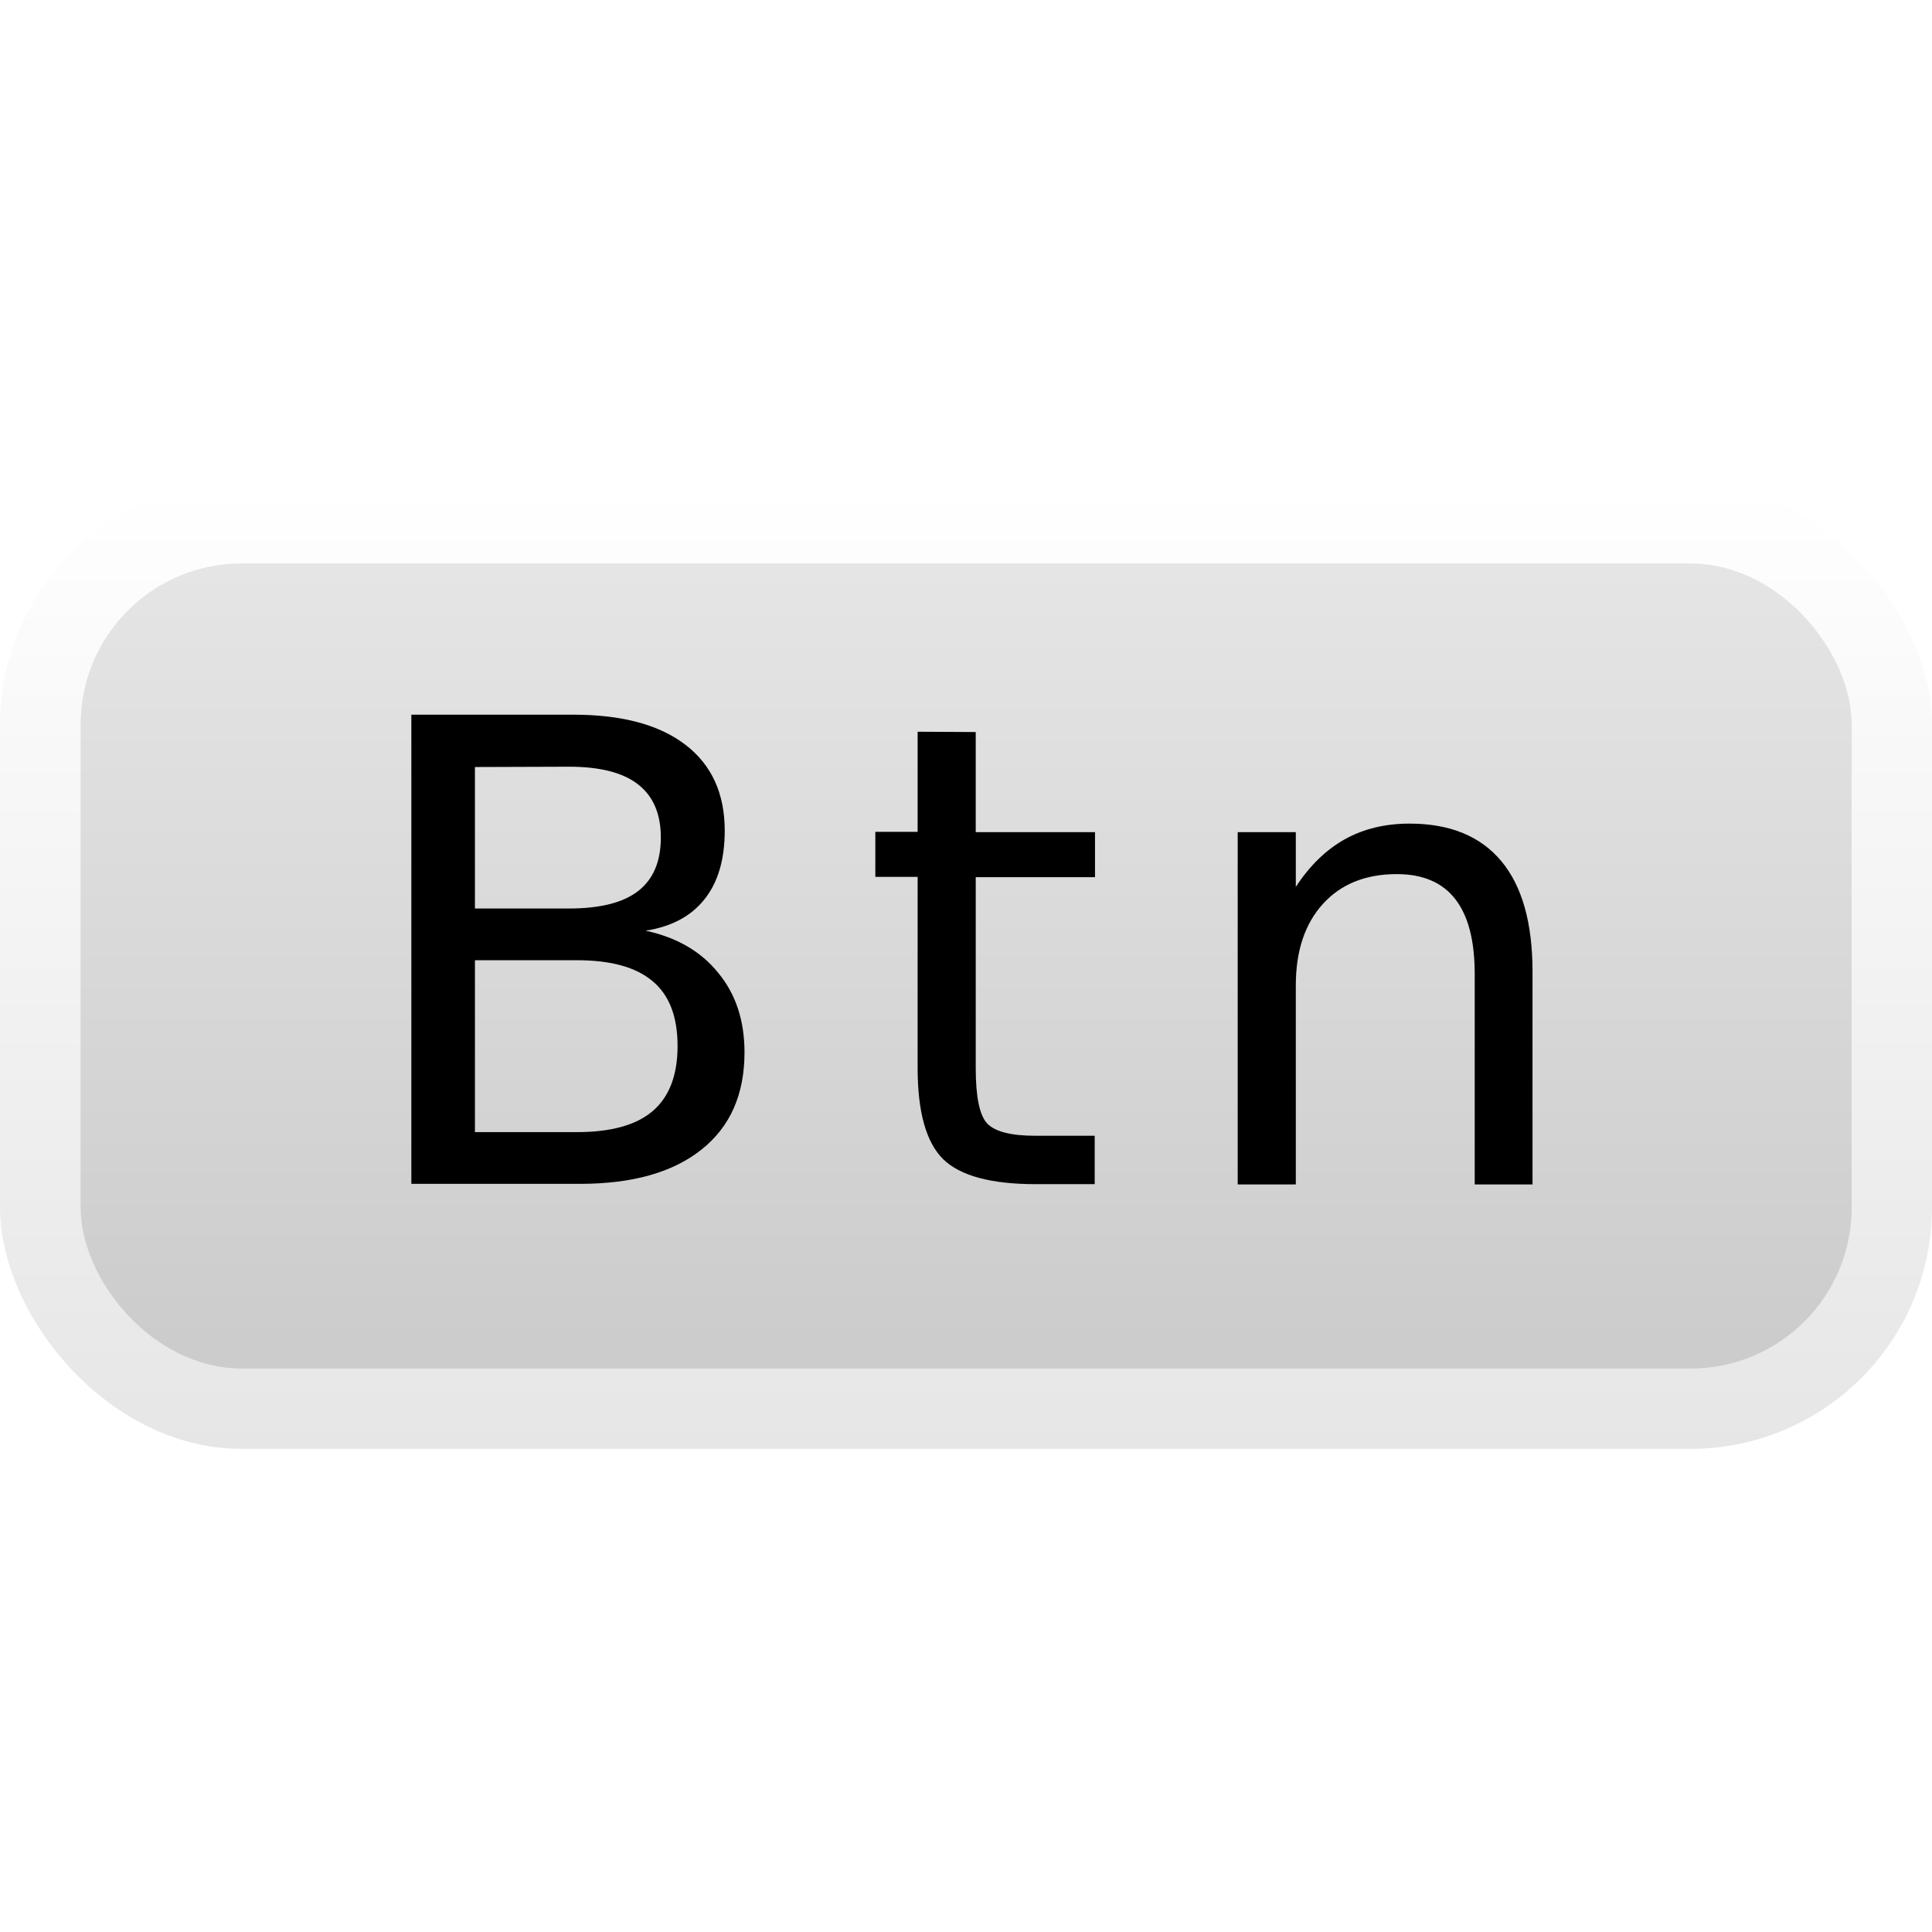 <?xml version="1.0" encoding="UTF-8" standalone="no"?>
<!-- Created with Inkscape (http://www.inkscape.org/) -->

<svg
   xmlns:dc="http://purl.org/dc/elements/1.1/"
   xmlns:cc="http://creativecommons.org/ns#"
   xmlns:rdf="http://www.w3.org/1999/02/22-rdf-syntax-ns#"
   xmlns:svg="http://www.w3.org/2000/svg"
   xmlns="http://www.w3.org/2000/svg"
   xmlns:xlink="http://www.w3.org/1999/xlink"
   xmlns:sodipodi="http://sodipodi.sourceforge.net/DTD/sodipodi-0.dtd"
   xmlns:inkscape="http://www.inkscape.org/namespaces/inkscape"
   width="24"
   height="24"
   viewBox="0 0 6.35 6.35"
   version="1.1"
   id="svg8"
   sodipodi:docname="button.svg"
   inkscape:version="0.92.3 (2405546, 2018-03-11)"
   style="enable-background:new">
  <defs
     id="defs2">
    <linearGradient
       inkscape:collect="always"
       id="linearGradient1193">
      <stop
         style="stop-color:#e6e6e6;stop-opacity:1"
         offset="0"
         id="stop1189" />
      <stop
         style="stop-color:#ffffff;stop-opacity:1"
         offset="1"
         id="stop1191" />
    </linearGradient>
    <linearGradient
       id="linearGradient1112"
       inkscape:collect="always">
      <stop
         id="stop1108"
         offset="0"
         style="stop-color:#a0a0a0;stop-opacity:1" />
      <stop
         id="stop1110"
         offset="1"
         style="stop-color:#d2d2d2;stop-opacity:0.976" />
    </linearGradient>
    <linearGradient
       inkscape:collect="always"
       id="linearGradient1081-3">
      <stop
         style="stop-color:#e6e6e6;stop-opacity:1"
         offset="0"
         id="stop1077" />
      <stop
         style="stop-color:#cccccc;stop-opacity:1"
         offset="1"
         id="stop1079" />
    </linearGradient>
    <linearGradient
       inkscape:collect="always"
       xlink:href="#linearGradient1193"
       id="linearGradient1083"
       x1="4.233"
       y1="294.883"
       x2="4.233"
       y2="290.65"
       gradientUnits="userSpaceOnUse"
       gradientTransform="matrix(0.75,0,0,0.75,5.0135091e-8,74.251)" />
    <linearGradient
       inkscape:collect="always"
       xlink:href="#linearGradient1081-3"
       id="linearGradient1095"
       gradientUnits="userSpaceOnUse"
       x1="2.91"
       y1="290.915"
       x2="2.91"
       y2="294.619"
       gradientTransform="matrix(0.733,0,0,0.714,0.071,84.707)" />
    <linearGradient
       gradientTransform="translate(-5.7646469e-8,0.265)"
       inkscape:collect="always"
       xlink:href="#linearGradient1112"
       id="linearGradient1083-9"
       x1="4.233"
       y1="294.883"
       x2="4.233"
       y2="290.65"
       gradientUnits="userSpaceOnUse" />
    <filter
       inkscape:collect="always"
       style="color-interpolation-filters:sRGB"
       id="filter1185">
      <feBlend
         inkscape:collect="always"
         mode="normal"
         in2="BackgroundImage"
         id="feBlend1187" />
    </filter>
  </defs>
  <sodipodi:namedview
     id="base"
     pagecolor="#404040"
     bordercolor="#666666"
     borderopacity="1.0"
     inkscape:pageopacity="0"
     inkscape:pageshadow="2"
     inkscape:zoom="36.291667"
     inkscape:cx="-4.28473"
     inkscape:cy="13.102181"
     inkscape:document-units="pt"
     inkscape:current-layer="layer1"
     showgrid="true"
     showguides="true"
     units="px"
     inkscape:pagecheckerboard="false"
     showborder="true"
     inkscape:showpageshadow="false"
     inkscape:window-width="1920"
     inkscape:window-height="1052"
     inkscape:window-x="1920"
     inkscape:window-y="0"
     inkscape:window-maximized="1"
     inkscape:lockguides="false">
    <inkscape:grid
       type="xygrid"
       id="grid815"
       originx="0.529"
       color="#0080ff"
       opacity="0.118"
       spacingx="0.265"
       originy="0.529"
       visible="false"
       empspacing="5"
       empcolor="#0080ff"
       empopacity="0.275" />
  </sodipodi:namedview>
  <g
     inkscape:label="Layer 1"
     inkscape:groupmode="layer"
     id="layer1"
     transform="translate(0,-290.65)"
     style="filter:url(#filter1185)">
    <rect
       style="fill:url(#linearGradient1083);fill-opacity:1;stroke:none;stroke-width:0.265;stroke-miterlimit:4;stroke-dasharray:none"
       id="rect817"
       width="6.35"
       height="3.175"
       x="5.0135089e-08"
       y="292.237"
       ry="0.794" />
    <rect
       style="fill:url(#linearGradient1095);fill-opacity:1;stroke:none;stroke-width:0.255;stroke-miterlimit:4;stroke-dasharray:none"
       id="rect1085"
       width="5.821"
       height="2.646"
       x="0.265"
       y="292.502"
       ry="0.529" />
    <g
       aria-label="B t n"
       style="font-style:normal;font-weight:normal;font-size:10.583px;line-height:1.25;font-family:sans-serif;letter-spacing:0px;word-spacing:0px;fill:#000000;fill-opacity:1;stroke:none;stroke-width:0.265"
       id="text1116">
      <path
         d="m 1.561,293.806 v 0.565 h 0.335 q 0.168,0 0.249,-0.069 0.082,-0.07 0.082,-0.214 0,-0.145 -0.082,-0.213 -0.081,-0.069 -0.249,-0.069 z m 0,-0.635 v 0.465 h 0.309 q 0.153,0 0.227,-0.057 0.075,-0.058 0.075,-0.176 0,-0.117 -0.075,-0.175 -0.074,-0.058 -0.227,-0.058 z m -0.209,-0.172 h 0.533 q 0.239,0 0.368,0.099 0.129,0.099 0.129,0.282 0,0.142 -0.066,0.225 -0.066,0.084 -0.194,0.104 0.154,0.033 0.239,0.139 0.086,0.104 0.086,0.261 0,0.207 -0.141,0.319 -0.141,0.113 -0.4,0.113 H 1.352 Z"
         style="font-style:normal;font-variant:normal;font-weight:normal;font-stretch:normal;font-size:2.117px;font-family:sans-serif;-inkscape-font-specification:'sans-serif, Normal';font-variant-ligatures:normal;font-variant-caps:normal;font-variant-numeric:normal;font-feature-settings:normal;text-align:start;writing-mode:lr-tb;text-anchor:start;stroke-width:0.265"
         id="path4602"
         inkscape:connector-curvature="0" />
      <path
         d="m 3.207,293.056 v 0.329 h 0.392 v 0.148 H 3.207 v 0.628 q 0,0.142 0.038,0.182 0.039,0.04 0.158,0.04 h 0.195 v 0.159 H 3.404 q -0.22,0 -0.304,-0.082 -0.084,-0.083 -0.084,-0.3 v -0.628 H 2.877 v -0.148 H 3.016 v -0.329 z"
         style="font-style:normal;font-variant:normal;font-weight:normal;font-stretch:normal;font-size:2.117px;font-family:sans-serif;-inkscape-font-specification:'sans-serif, Normal';font-variant-ligatures:normal;font-variant-caps:normal;font-variant-numeric:normal;font-feature-settings:normal;text-align:start;writing-mode:lr-tb;text-anchor:start;stroke-width:0.265"
         id="path4604"
         inkscape:connector-curvature="0" />
      <path
         d="m 5.037,293.844 v 0.699 H 4.847 v -0.692 q 0,-0.164 -0.064,-0.246 -0.064,-0.082 -0.192,-0.082 -0.154,0 -0.243,0.098 -0.089,0.098 -0.089,0.268 v 0.654 h -0.191 v -1.158 h 0.191 v 0.18 q 0.068,-0.104 0.16,-0.156 0.093,-0.052 0.214,-0.052 0.199,0 0.302,0.124 0.102,0.123 0.102,0.363 z"
         style="font-style:normal;font-variant:normal;font-weight:normal;font-stretch:normal;font-size:2.117px;font-family:sans-serif;-inkscape-font-specification:'sans-serif, Normal';font-variant-ligatures:normal;font-variant-caps:normal;font-variant-numeric:normal;font-feature-settings:normal;text-align:start;writing-mode:lr-tb;text-anchor:start;stroke-width:0.265"
         id="path4606"
         inkscape:connector-curvature="0" />
    </g>
  </g>
</svg>
